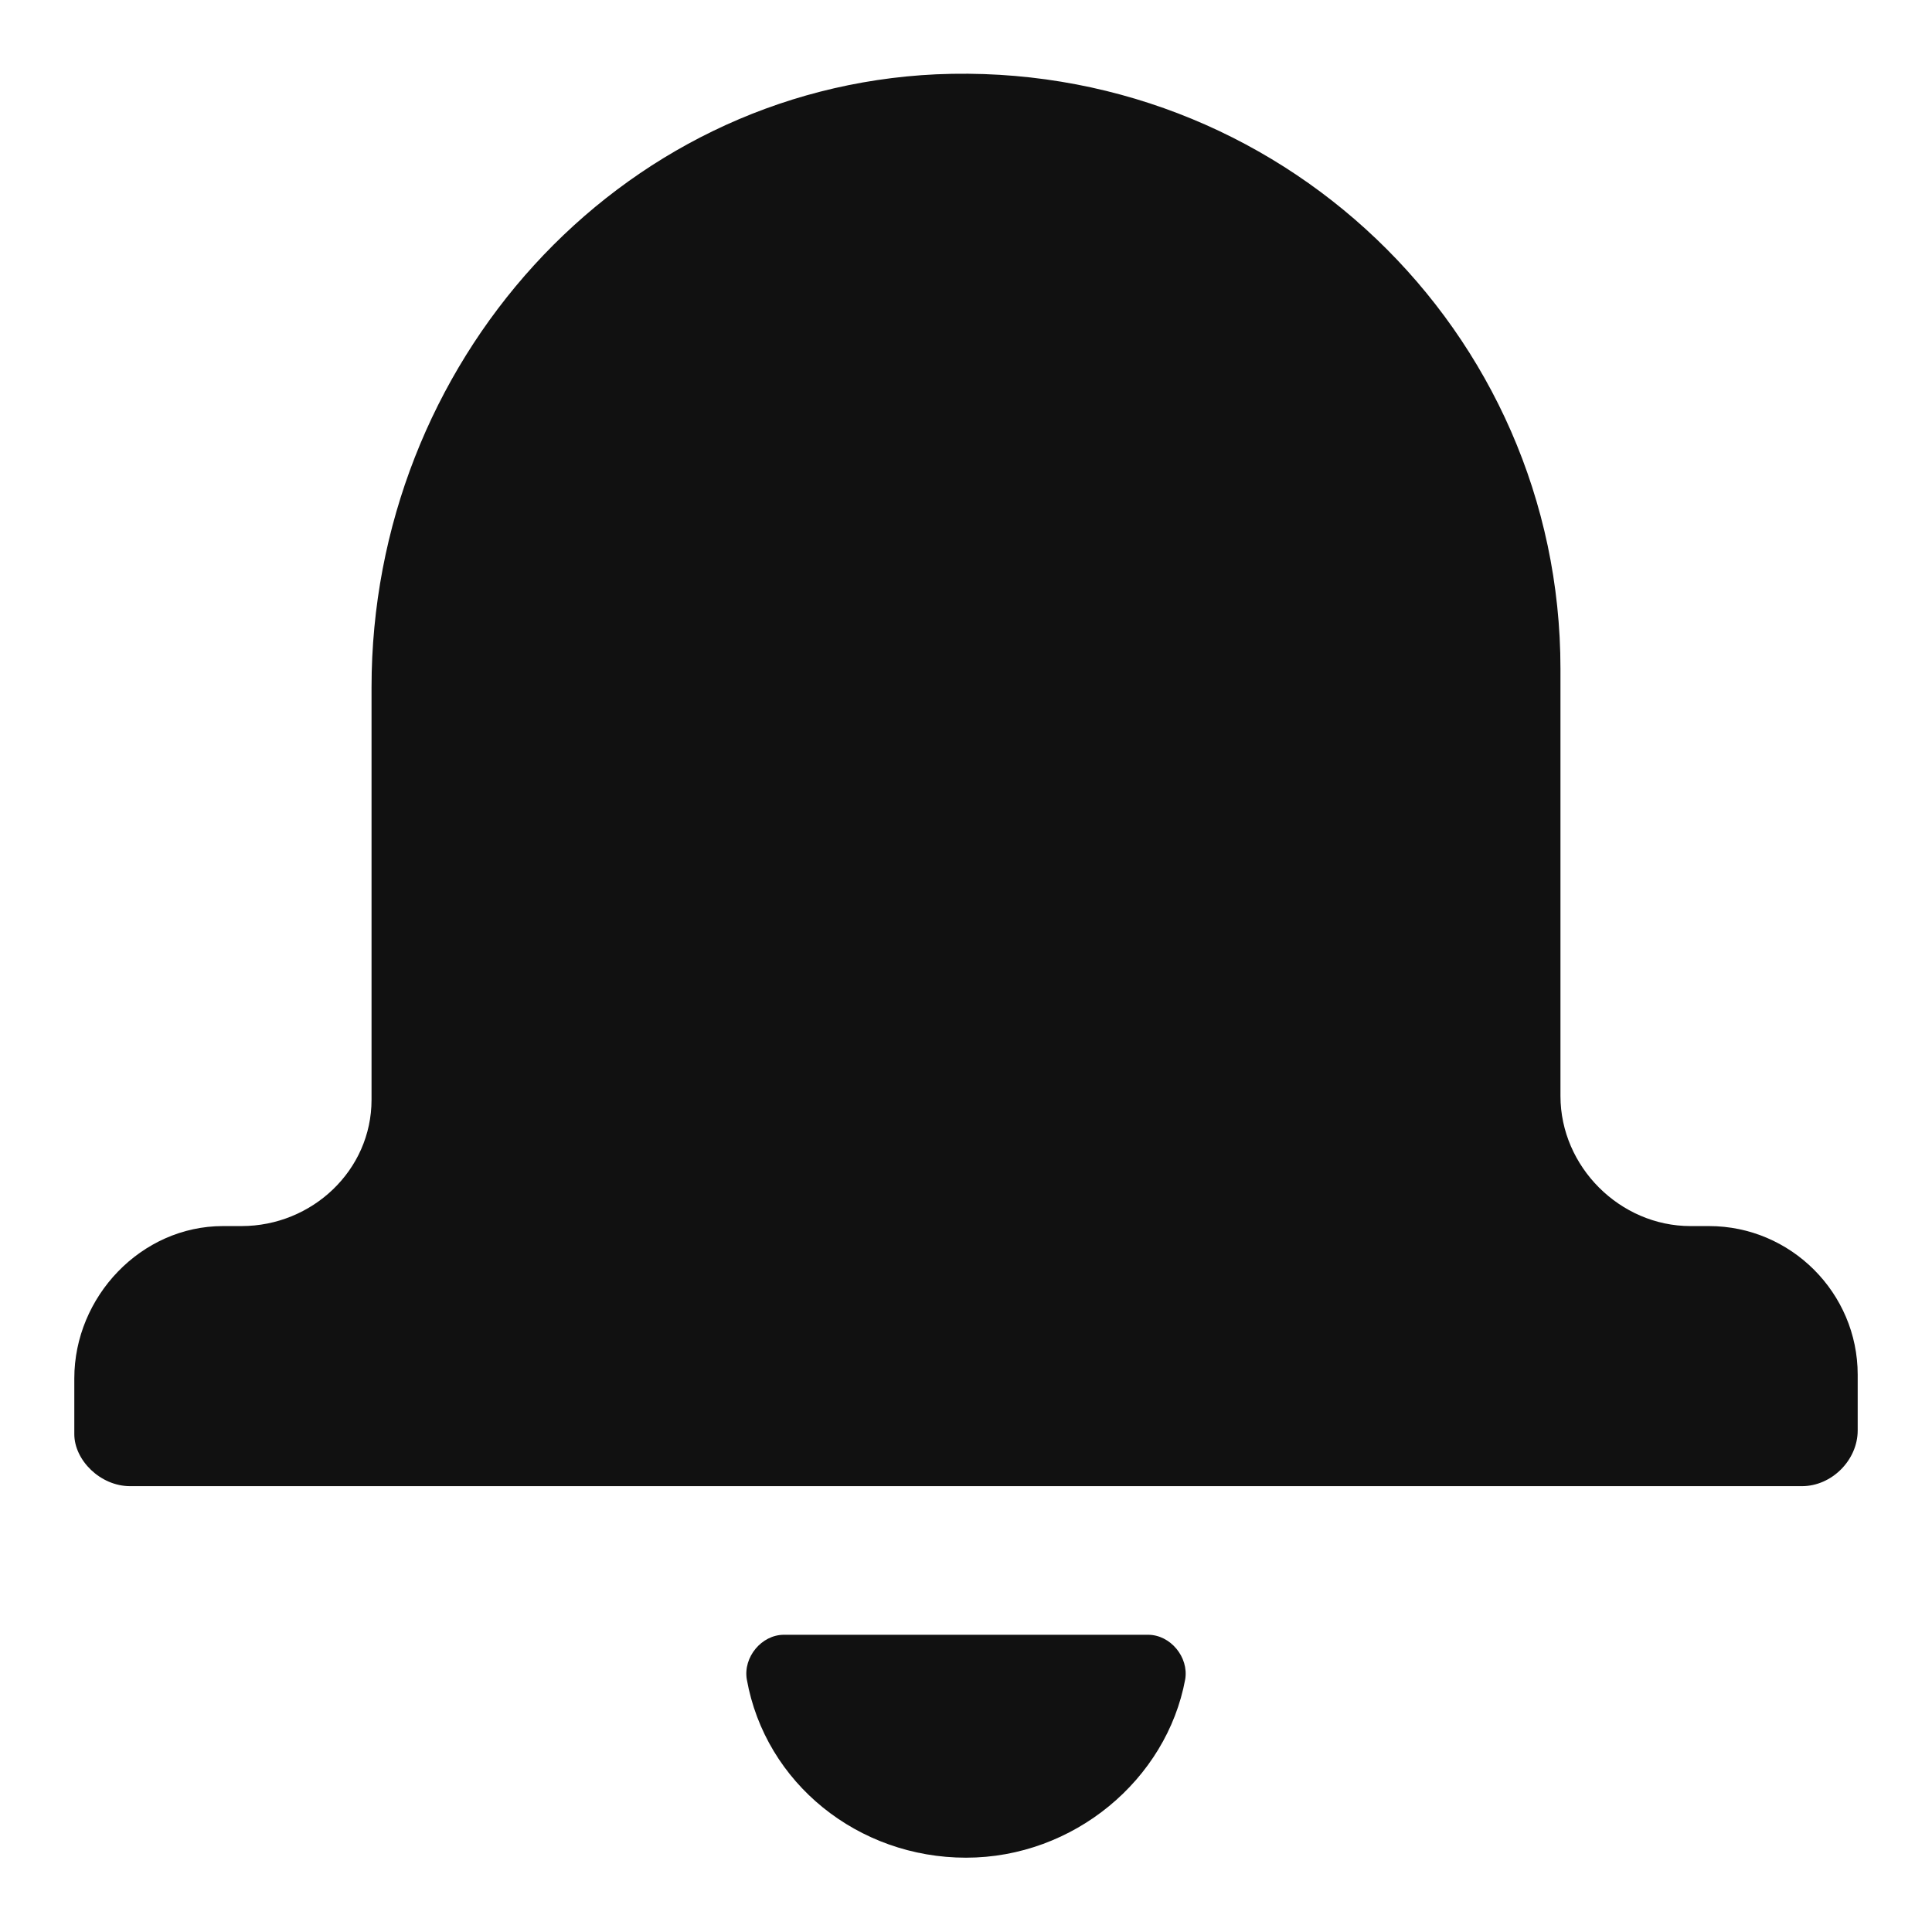 <svg xmlns="http://www.w3.org/2000/svg" viewBox="0 0 52 52"><title>notification</title><g class="nc-icon-wrapper" fill="#111111"><path d="M46 33h-.5c-1.9 0-3.5-1.6-3.5-3.5V18c0-9.1-7.6-16.4-16.8-16C16.6 2.4 10 9.8 10 18.5v11.1c0 1.9-1.6 3.4-3.5 3.4H6c-2.2 0-4 1.9-4 4.1v1.5c0 .7.7 1.4 1.5 1.4h45c.8 0 1.5-.7 1.5-1.5V37c0-2.2-1.8-4-4-4zM30.9 44h-9.8c-.6 0-1.1.6-1 1.2.5 2.8 3 4.8 5.9 4.8s5.4-2.1 5.9-4.8c.1-.6-.4-1.2-1-1.2z" fill="#111111"/></g></svg>